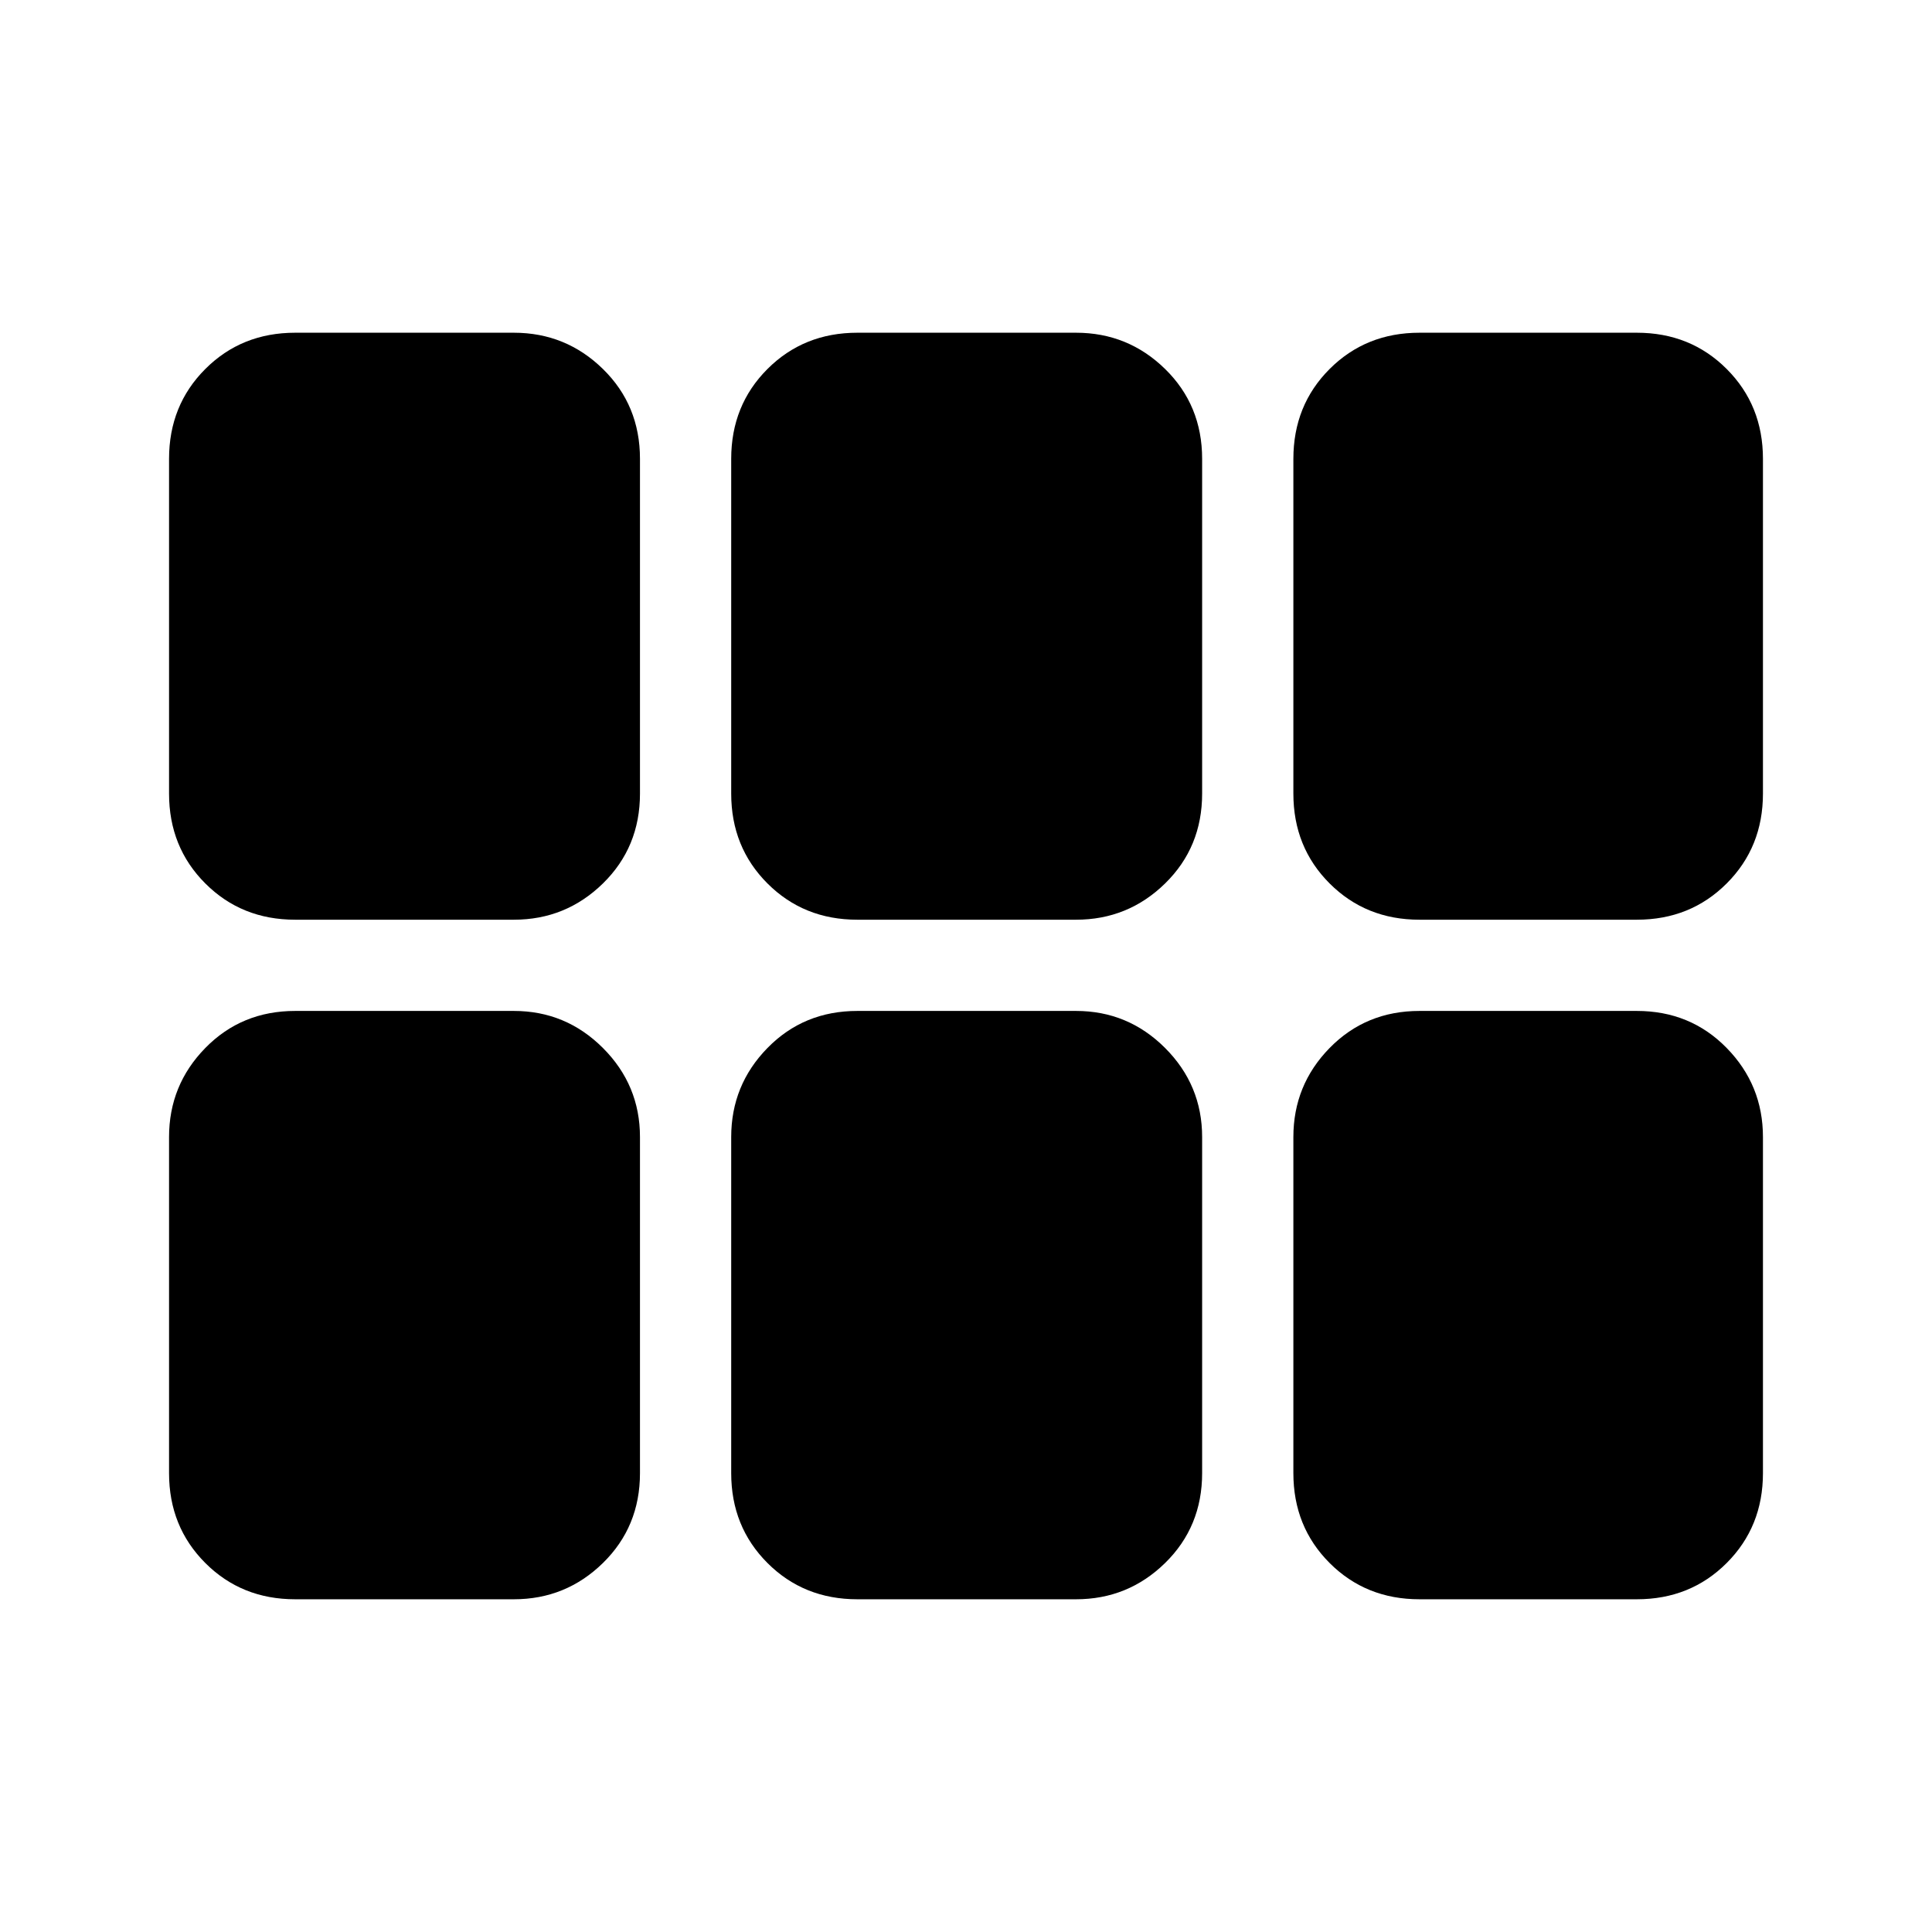 <svg xmlns="http://www.w3.org/2000/svg" height="40" viewBox="0 -960 960 960" width="40"><path d="M84-565.67V-732q0-26.63 18.02-44.65 18.01-18.02 44.65-18.02h108.66q25.85 0 44.26 18.02Q318-758.63 318-732v166.33q0 26.64-18.41 44.65Q281.18-503 255.33-503H146.67q-26.64 0-44.65-18.02Q84-539.03 84-565.67ZM426-503q-26.63 0-44.65-18.02-18.02-18.01-18.02-44.65V-732q0-26.63 18.02-44.65T426-794.67h108.67q25.85 0 44.26 18.02 18.4 18.02 18.4 44.65v166.33q0 26.64-18.4 44.65Q560.52-503 534.67-503H426Zm279.33 0q-26.63 0-44.65-18.02-18.01-18.01-18.01-44.65V-732q0-26.63 18.01-44.65 18.02-18.02 44.65-18.02h108q26.64 0 44.65 18.02Q876-758.63 876-732v166.33q0 26.64-18.02 44.65Q839.97-503 813.33-503h-108Zm-450 337.67H146.67q-26.64 0-44.65-18.02Q84-201.37 84-228v-167q0-25.85 18.02-44.26 18.01-18.41 44.65-18.41h108.66q25.85 0 44.26 18.41Q318-420.85 318-395v167q0 26.63-18.41 44.65t-44.26 18.02Zm170.67 0q-26.63 0-44.65-18.02T363.33-228v-167q0-25.85 18.02-44.26 18.02-18.41 44.65-18.41h108.67q25.85 0 44.26 18.41 18.4 18.41 18.4 44.26v167q0 26.63-18.4 44.65-18.41 18.02-44.26 18.02H426Zm279.33 0q-26.63 0-44.65-18.02-18.01-18.02-18.01-44.65v-167q0-25.85 18.01-44.26 18.02-18.41 44.65-18.41h108q26.64 0 44.65 18.41Q876-420.85 876-395v167q0 26.63-18.02 44.65-18.01 18.02-44.65 18.02h-108Z"/></svg>